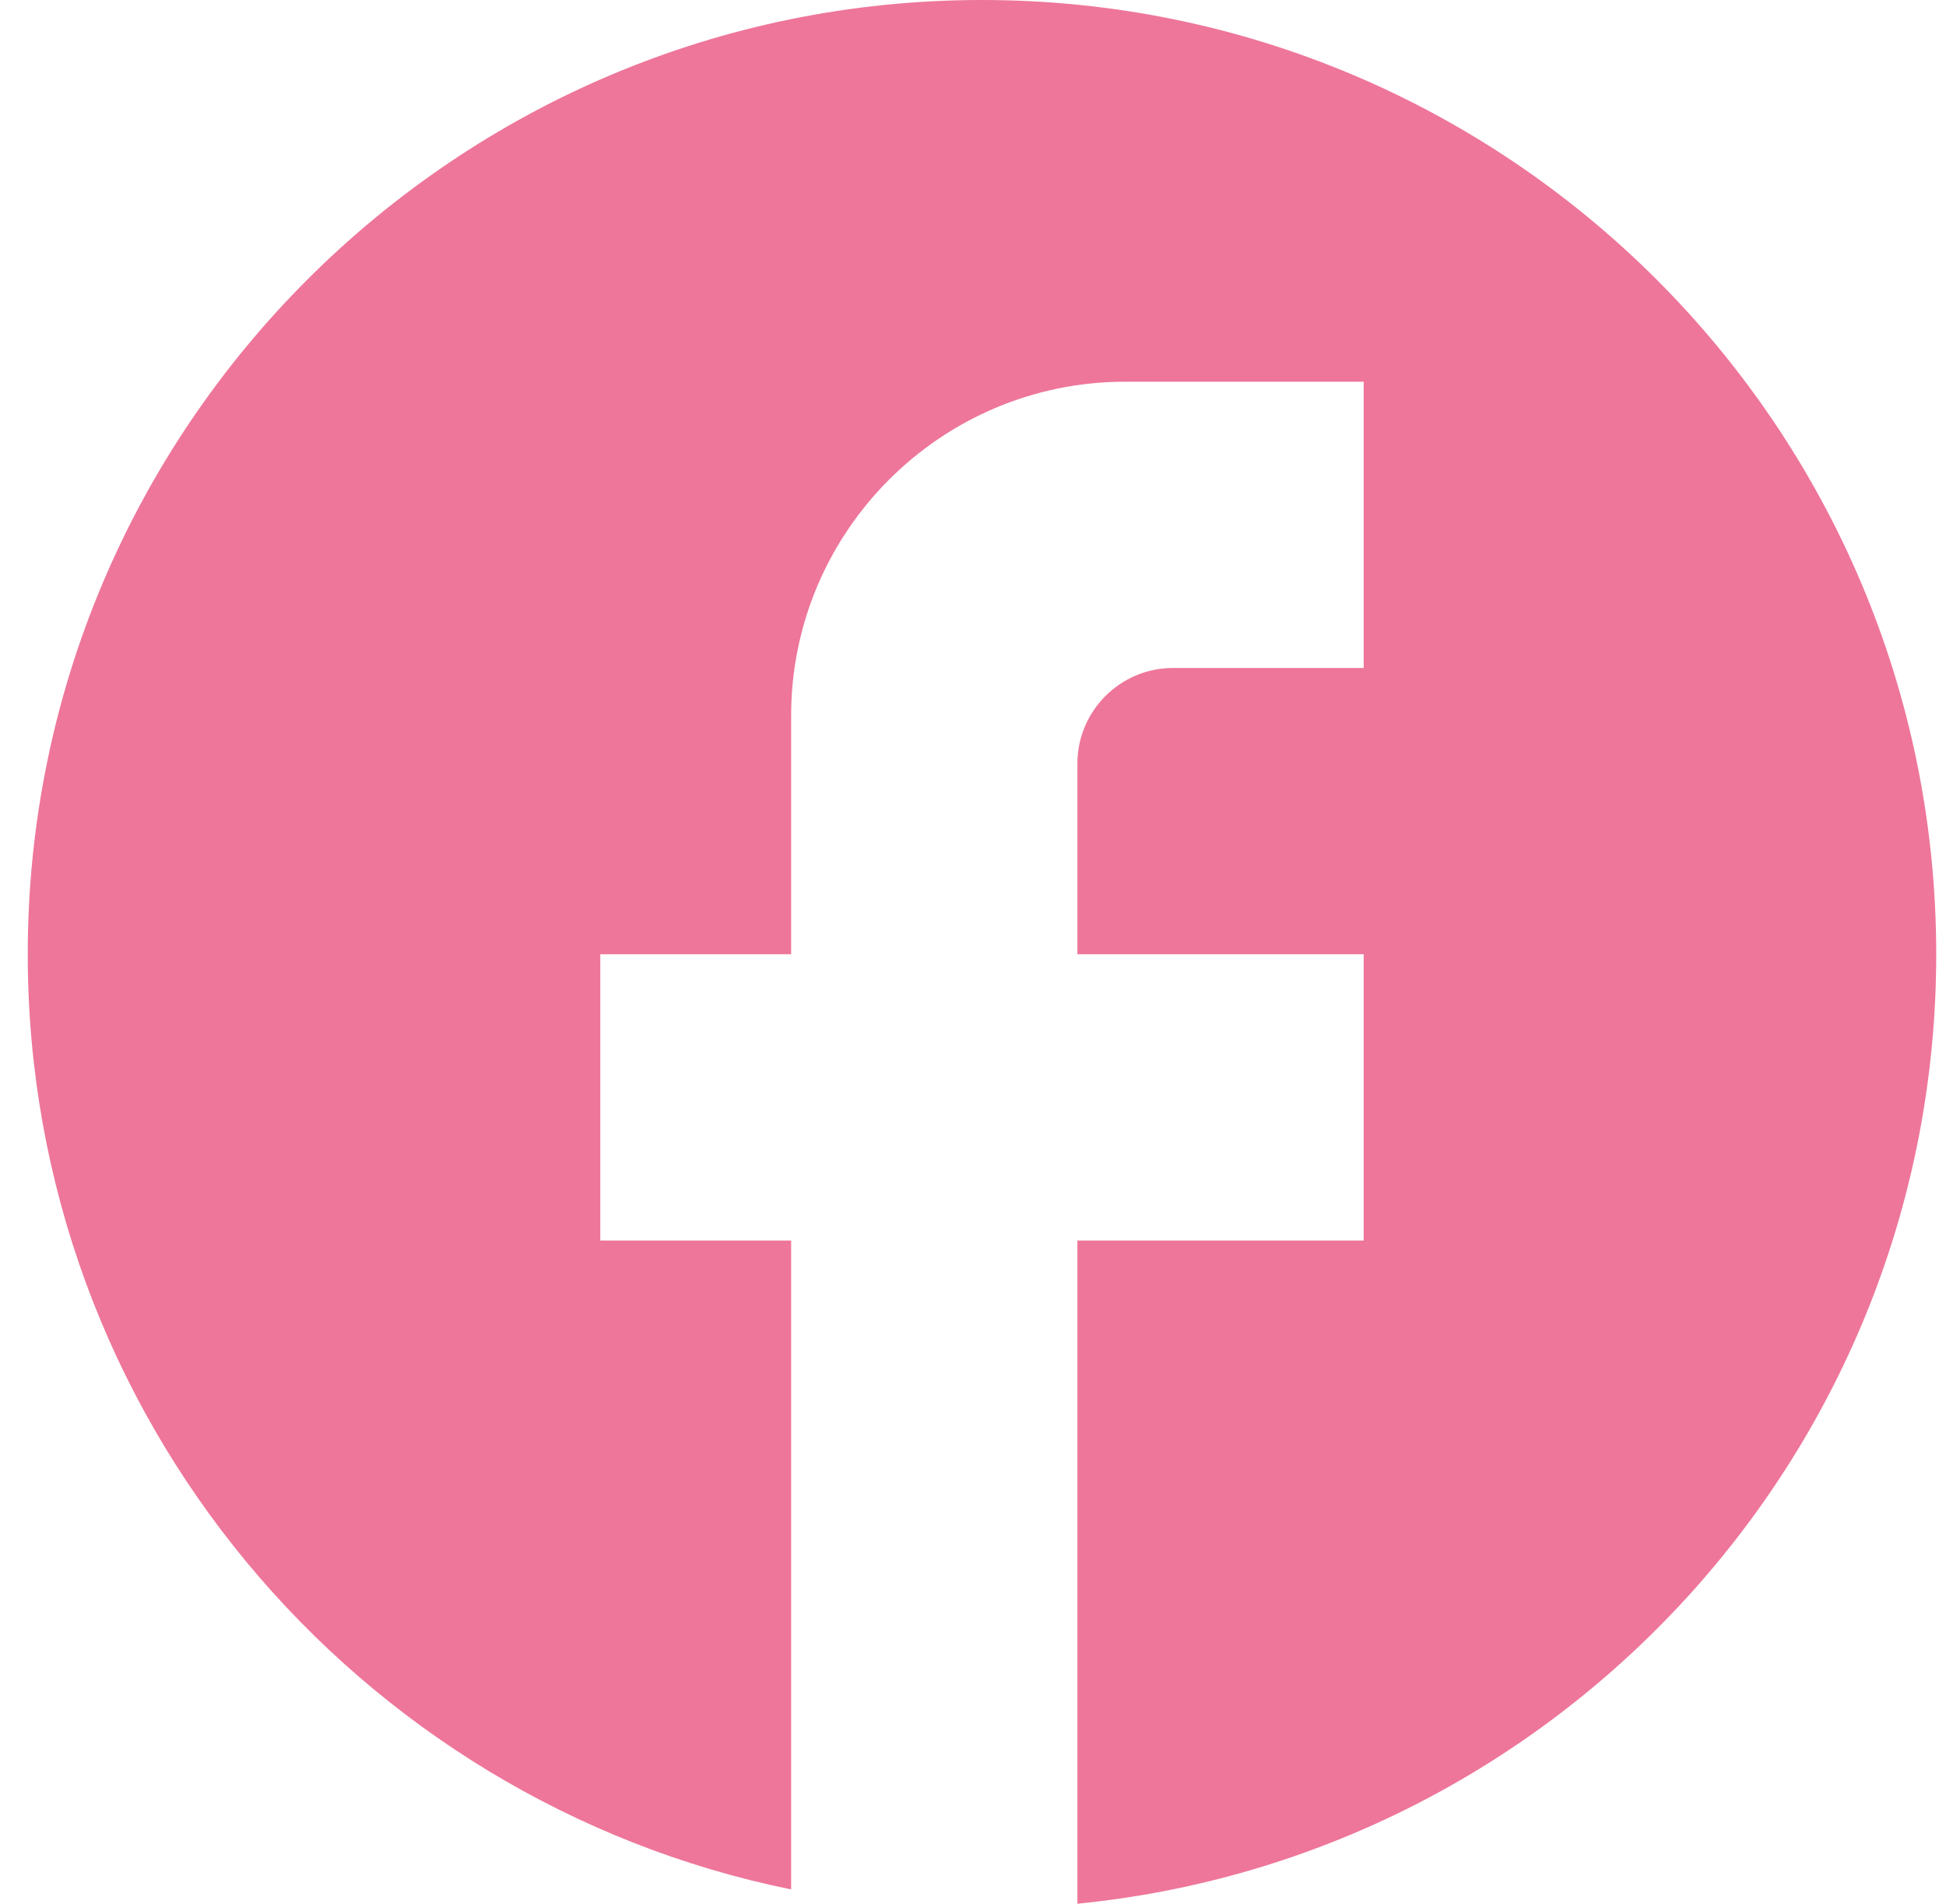<svg width="46" height="45" viewBox="0 0 46 45" fill="none" xmlns="http://www.w3.org/2000/svg">
<path d="M45.769 22.556C45.769 10.105 35.664 0 23.213 0C10.761 0 0.656 10.105 0.656 22.556C0.656 33.474 8.416 42.564 18.701 44.662V29.323H14.19V22.556H18.701V16.917C18.701 12.564 22.243 9.023 26.596 9.023H32.235V15.79H27.724C26.483 15.79 25.468 16.805 25.468 18.045V22.556H32.235V29.323H25.468V45C36.859 43.872 45.769 34.263 45.769 22.556Z" fill="#EE769A"/>
</svg>
